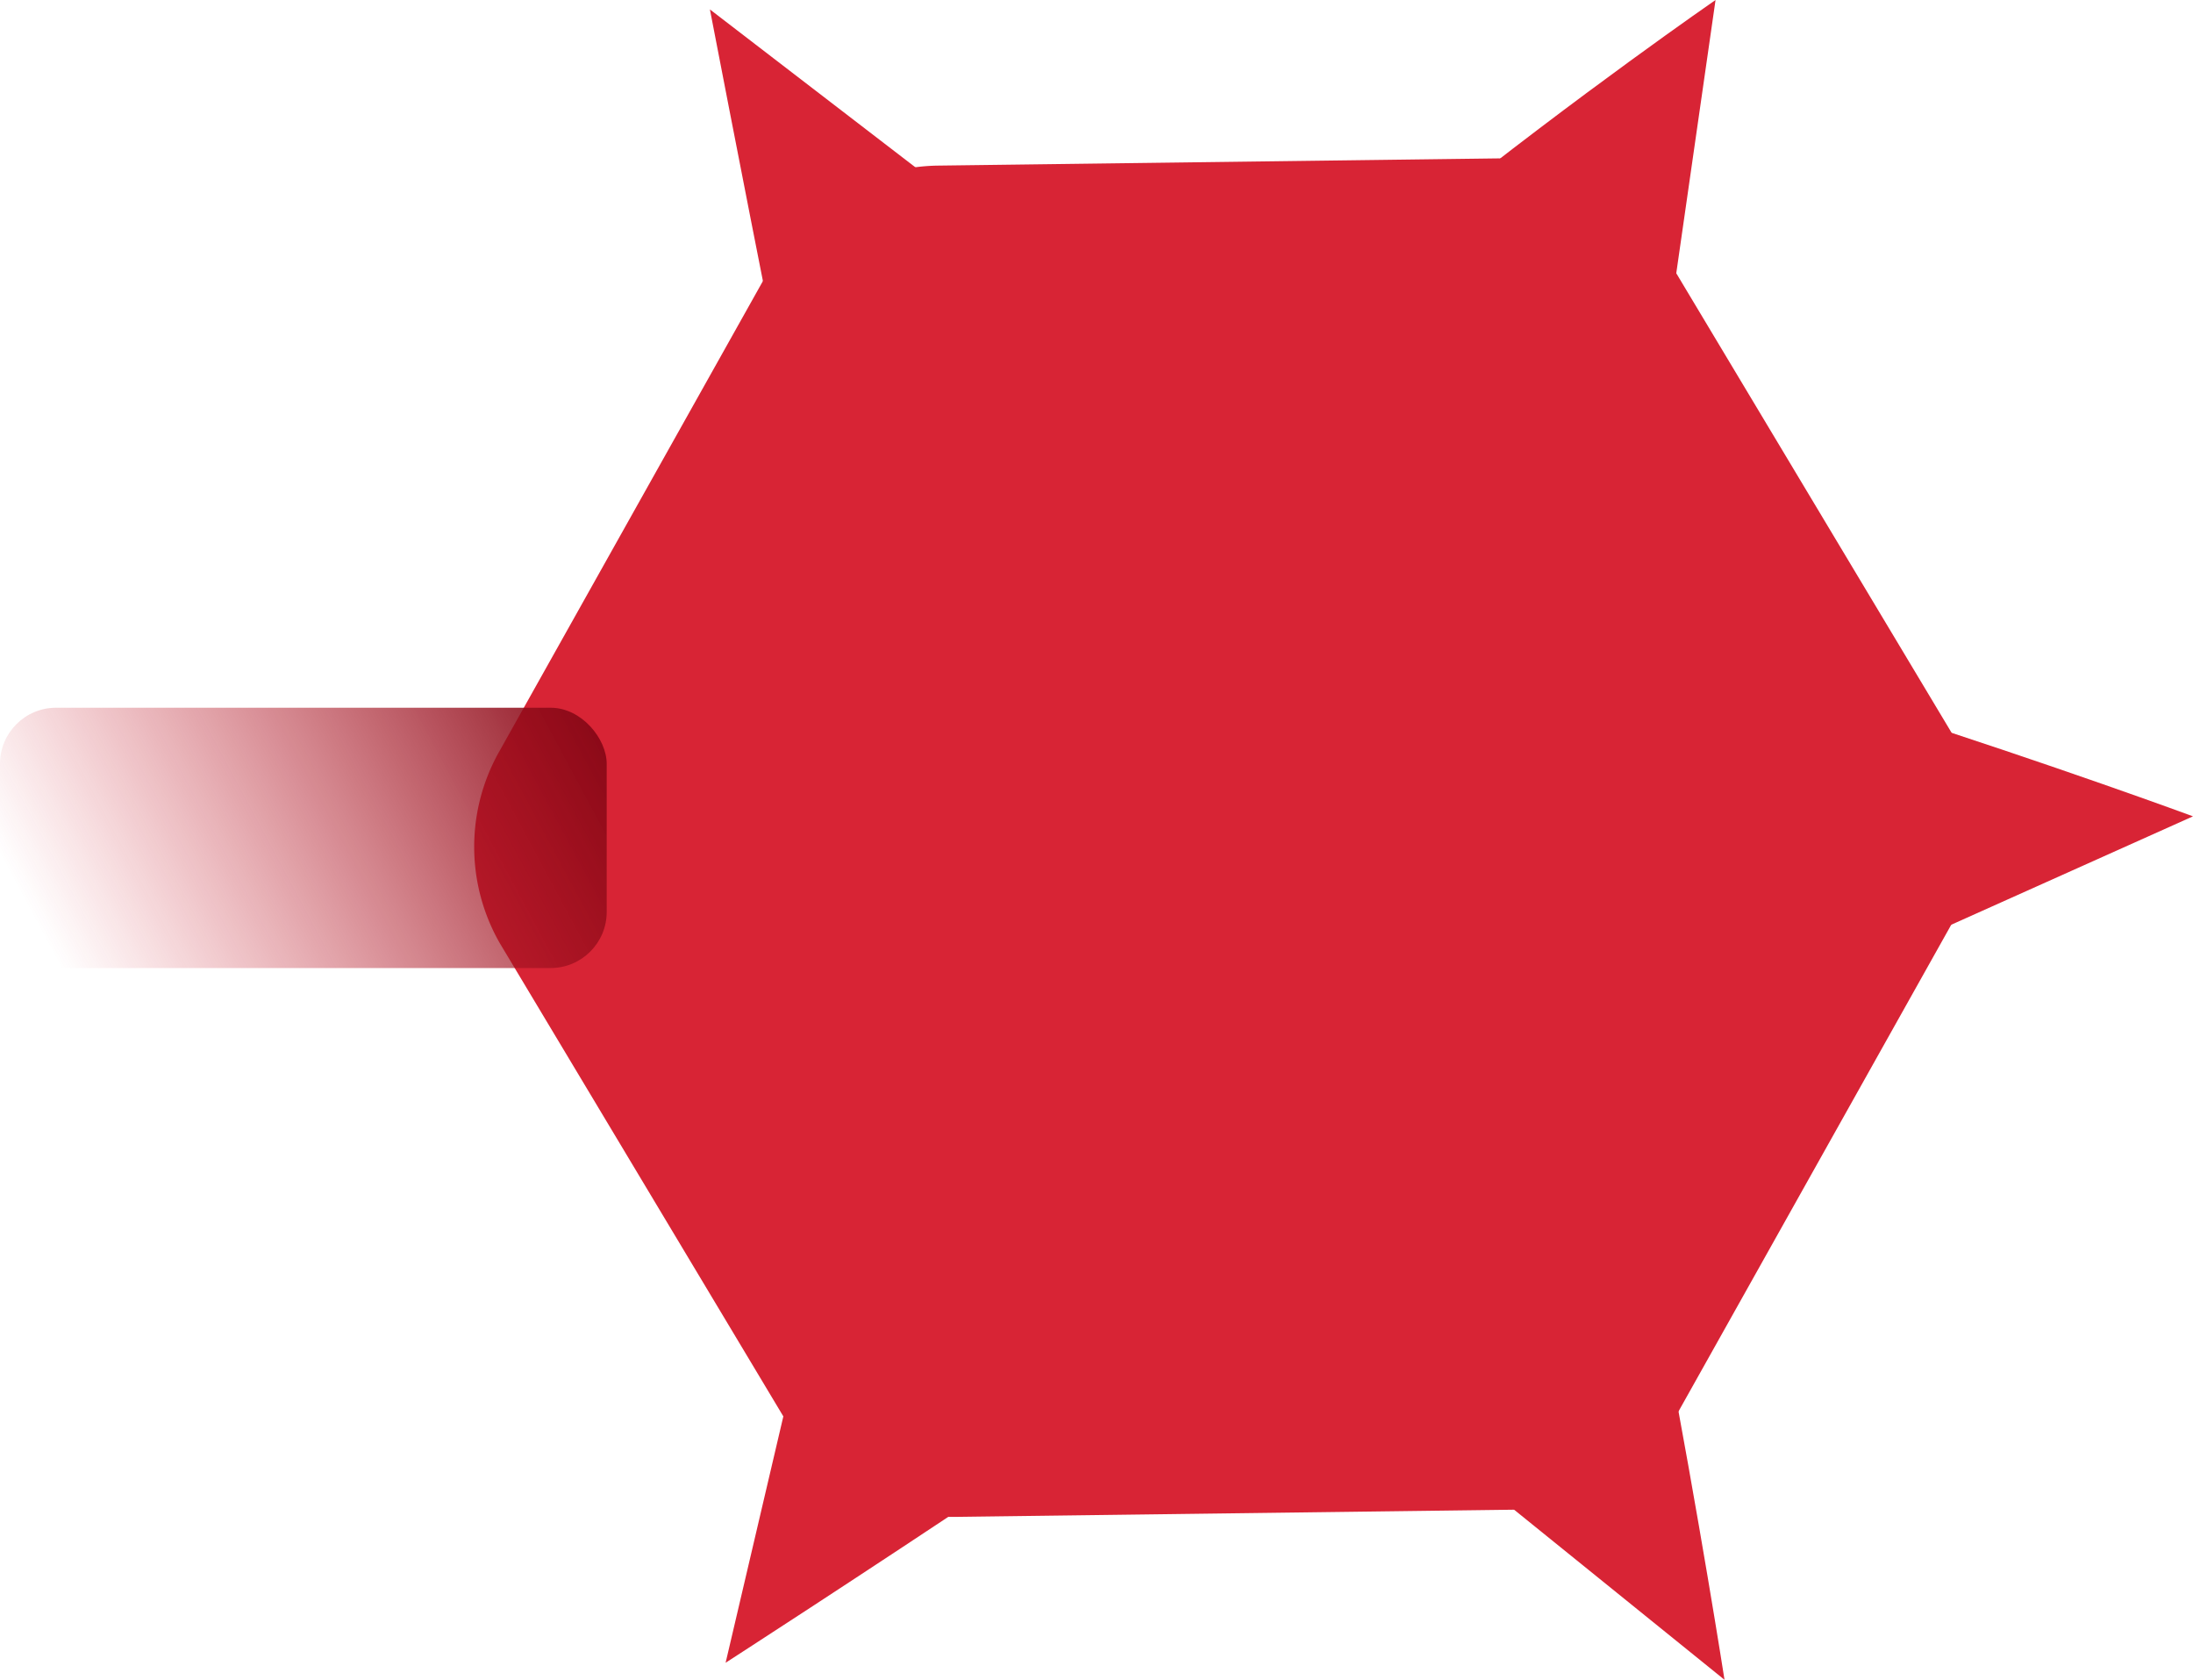 <svg xmlns="http://www.w3.org/2000/svg" xmlns:xlink="http://www.w3.org/1999/xlink" viewBox="0 0 48.87 37.43"><defs>
  <style>.cls-1{fill:#d82435;}.cls-2{fill:url(#linear-gradient);}</style>
  <linearGradient id="linear-gradient" x1="309.88" y1="18.48" x2="300.14" y2="28.22" 
    gradientTransform="matrix(0.96, 0.29, -0.29, 0.96, -278.37, -92.14)"
    gradientUnits="userSpaceOnUse"><stop offset="0" stop-color="#820614"/>
    <stop offset="1" stop-color="#d82435" stop-opacity="0"/></linearGradient>
  </defs><title>mine ship</title><g id="Layer_2" data-name="Layer 2">
  <g id="Layer_4" data-name="Layer 4"><g id="mine_ship" data-name="mine ship">
    <path class="cls-1" d="M21.29,33.8l12.42-.16a4.28,4.28,0,0,0,3.7-2.2l6.07-10.83a4.32,4.32,0,0,0,0-4.3L
      37.08,5.63a4.31,4.31,0,0,0-3.75-2.1l-12.42.16a4.3,4.3,0,0,0-3.7,2.2L11.14,16.72a4.32,4.32,0,0,0,0,4.3
      L17.54,31.7A4.31,4.31,0,0,0,21.29,33.8Z"/><rect class="cls-2" y="15.77" width="13.52" height="5.8" rx="1.25" ry="1.25"/><path class="cls-1" d="M31.89,4.74C35.23,2.07,38.23,0,38.23,0L37.08,8Z"/><path class="cls-1" d="M17.32,7.88c-.83-4.19-1.5-7.67-1.5-7.67l6.3,4.84Z"/><path class="cls-1" d="M41.77,15.77c4.07,1.3,7.1,2.42,7.1,2.42L42,21.27Z"/><path class="cls-1" d="M37.08,29.71c.8,4.19,1.35,7.72,1.35,7.72l-6-4.85Z"/><path class="cls-1" d="M22.59,32.83c-3.55,2.37-6.42,4.22-6.42,4.22l1.72-7.34Z"/></g></g></g></svg>
